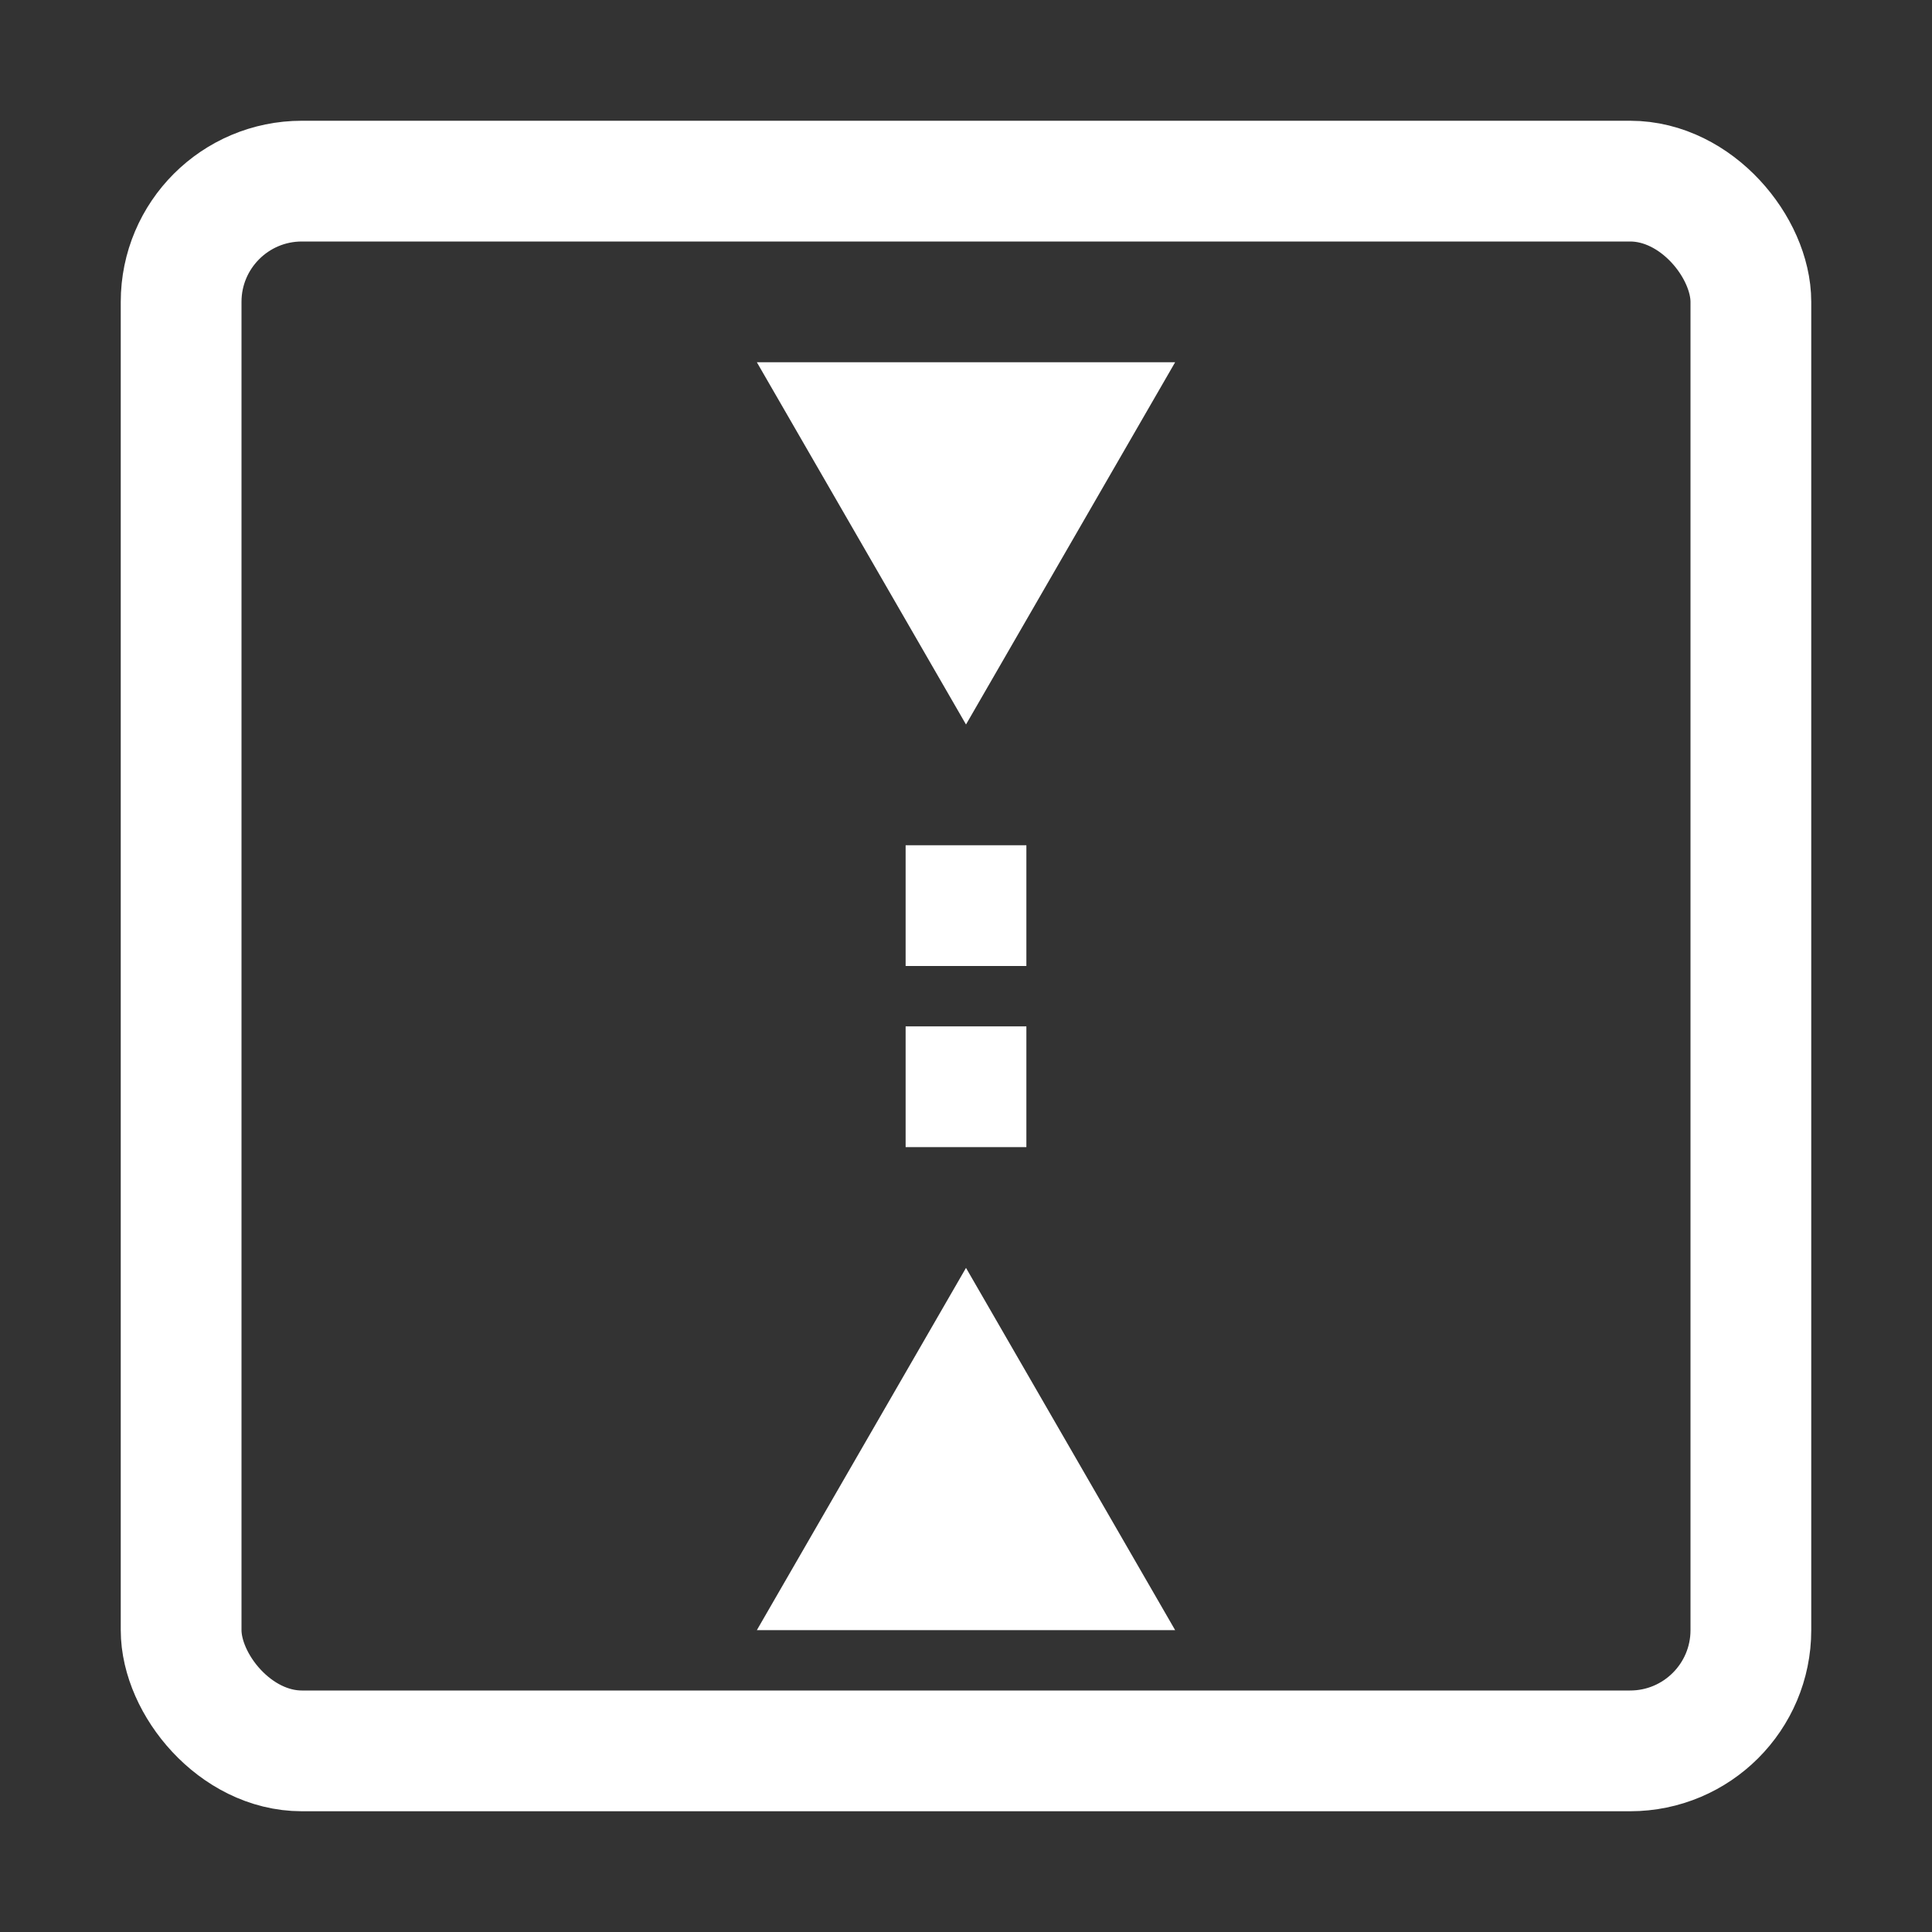 <svg width="32" height="32" viewBox="0 0 32 32" fill="none" xmlns="http://www.w3.org/2000/svg">
<rect x="0" y="0" width="32" height="32" fill="#333333" stroke="none"/>
<rect x="3" y="3" width="26" height="26" rx="2" stroke="white" stroke-width="2"/>
<line x1="16" y1="14" x2="16" y2="19" stroke="white" stroke-width="2" stroke-dasharray="2 1"/>
<path d="M16 21L12.536 27L19.464 27L16 21Z" fill="white"/>
<path d="M16 12L12.536 6L19.464 6L16 12Z" fill="white"/>
</svg>
